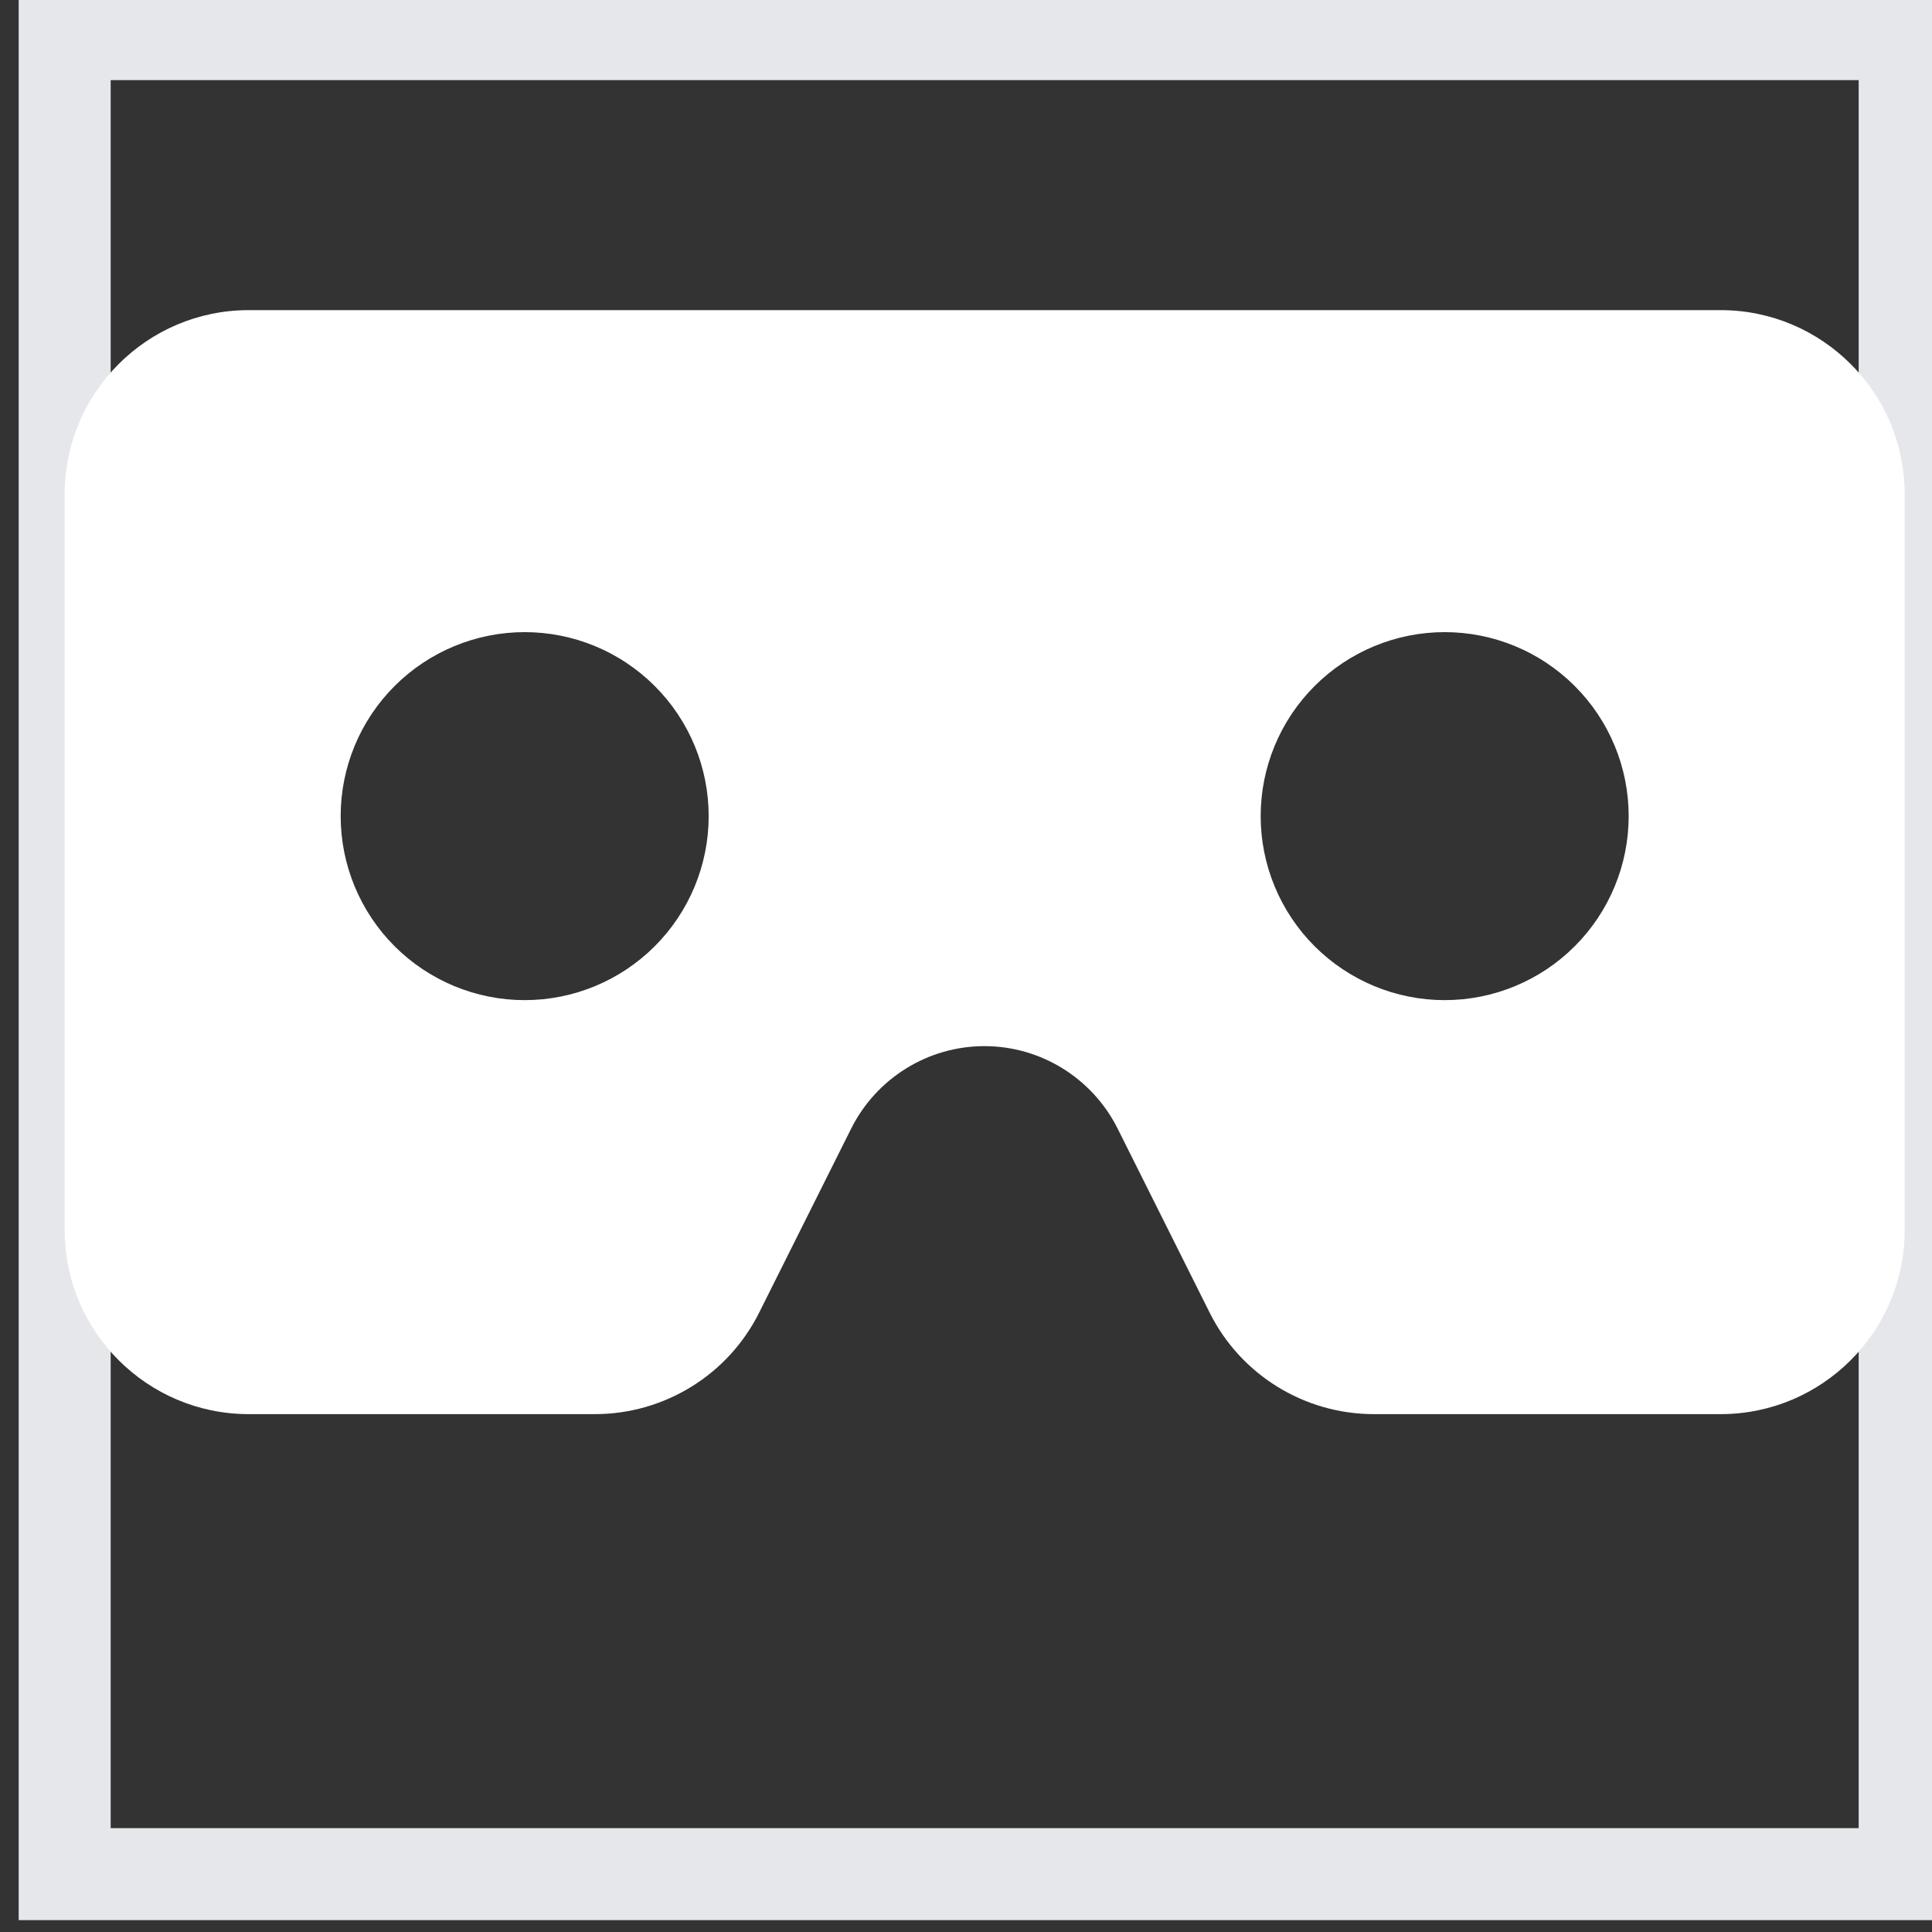 <svg width="21" height="21" viewBox="0 0 21 21" fill="none" xmlns="http://www.w3.org/2000/svg">
<rect x="0" y="0" width="21" height="21" fill="#333333" stroke="none"/>
<path d="M20.703 20.371H0.703V0.371H20.703V20.371Z" stroke="#E5E7EB"/>
<g clip-path="url(#clip0_329_346)">
<path d="M18.703 3.371H2.703C1.6 3.371 0.703 4.268 0.703 5.371V13.371C0.703 14.474 1.6 15.371 2.703 15.371H6.466C7.222 15.371 7.916 14.943 8.253 14.265L9.253 12.265C9.528 11.718 10.088 11.371 10.7 11.371C11.312 11.371 11.872 11.718 12.147 12.265L13.147 14.265C13.484 14.943 14.178 15.371 14.934 15.371H18.703C19.806 15.371 20.703 14.474 20.703 13.371V5.371C20.703 4.268 19.806 3.371 18.703 3.371ZM3.703 8.871C3.703 8.34 3.914 7.832 4.289 7.457C4.664 7.082 5.173 6.871 5.703 6.871C6.234 6.871 6.742 7.082 7.117 7.457C7.492 7.832 7.703 8.34 7.703 8.871C7.703 9.401 7.492 9.91 7.117 10.285C6.742 10.66 6.234 10.871 5.703 10.871C5.173 10.871 4.664 10.66 4.289 10.285C3.914 9.91 3.703 9.401 3.703 8.871ZM15.703 6.871C16.234 6.871 16.742 7.082 17.117 7.457C17.492 7.832 17.703 8.34 17.703 8.871C17.703 9.401 17.492 9.91 17.117 10.285C16.742 10.66 16.234 10.871 15.703 10.871C15.173 10.871 14.664 10.66 14.289 10.285C13.914 9.91 13.703 9.401 13.703 8.871C13.703 8.34 13.914 7.832 14.289 7.457C14.664 7.082 15.173 6.871 15.703 6.871Z" fill="white"/>
</g>
<defs>
<clipPath id="clip0_329_346">
<path d="M0.703 2.371H20.703V18.371H0.703V2.371Z" fill="white"/>
</clipPath>
</defs>
</svg>
